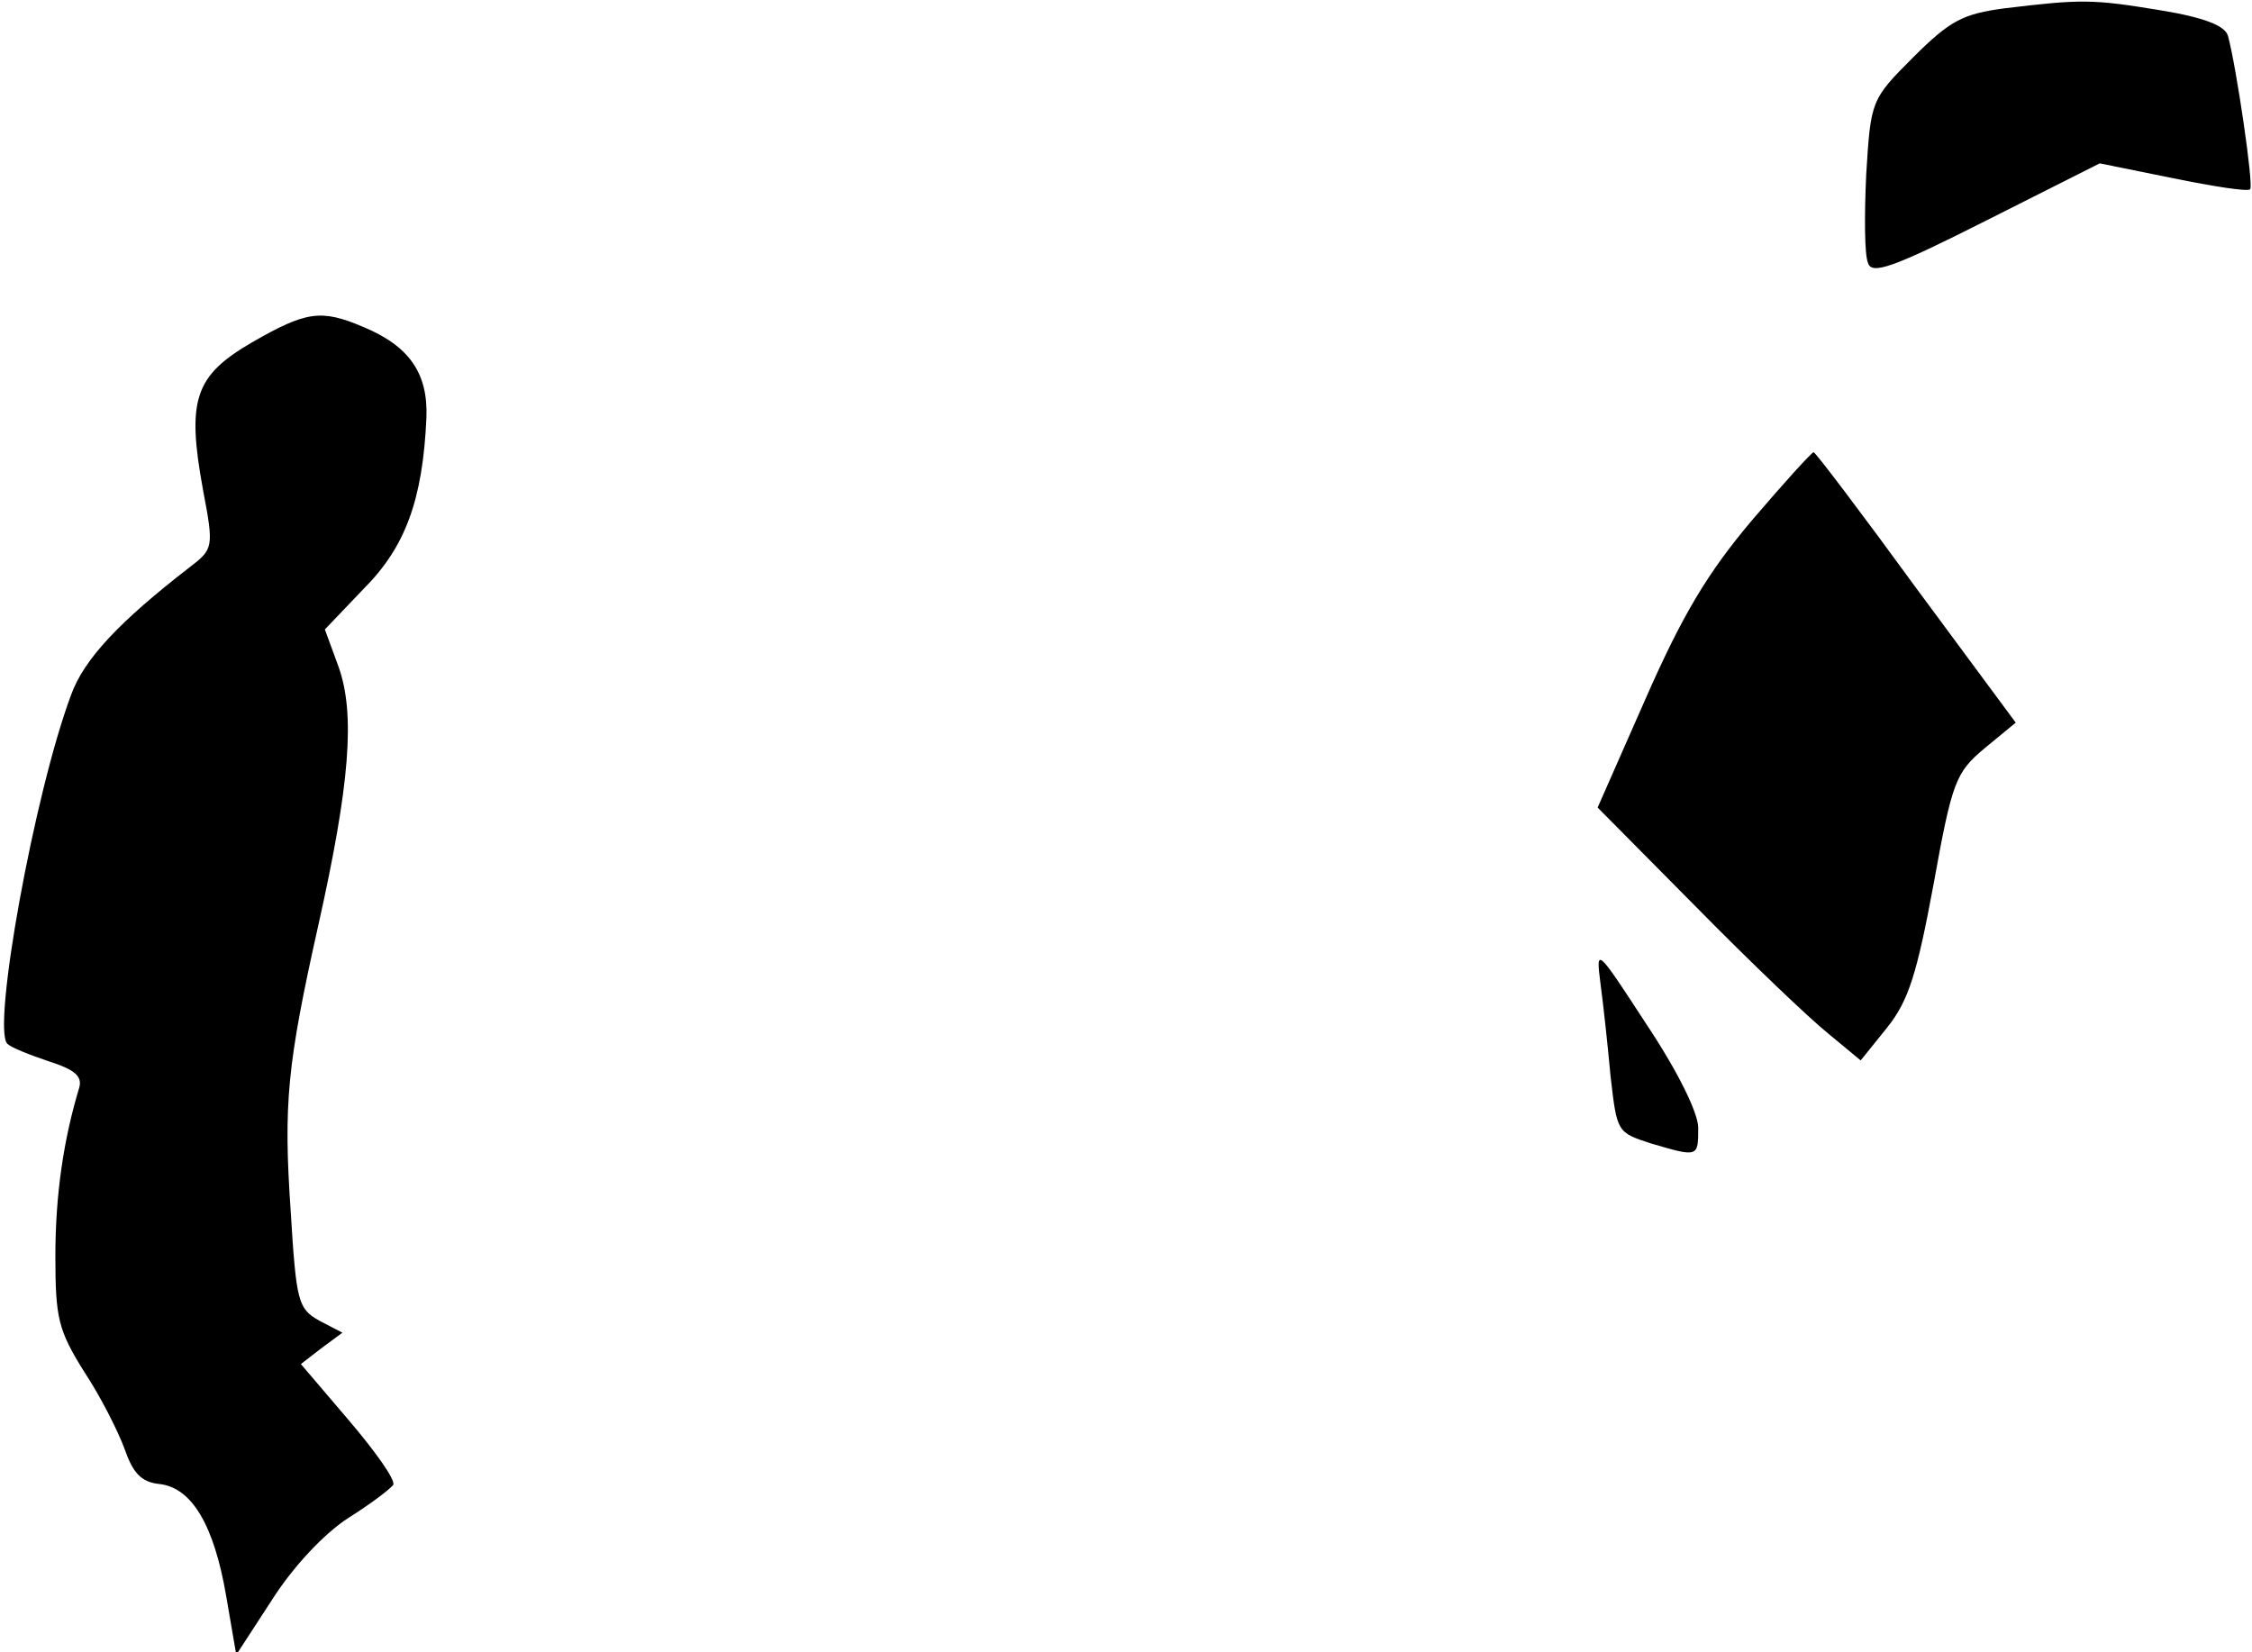 <?xml version="1.0" standalone="no"?>
<!DOCTYPE svg PUBLIC "-//W3C//DTD SVG 20010904//EN"
 "http://www.w3.org/TR/2001/REC-SVG-20010904/DTD/svg10.dtd">
<svg version="1.0" xmlns="http://www.w3.org/2000/svg"
 width="244pt" height="179pt" viewBox="0 0 244 179"
 preserveAspectRatio="xMidYMid meet">
<g transform="translate(0,179) scale(0.1,-0.1)"
fill="#000000" stroke="none">
<path fill="#000000" stroke="none" d="M2172 1781 c-45 -6 -59 -13 -99 -53
-46 -46 -46 -47 -51 -127 -2 -44 -2 -87 2 -96 4 -13 27 -5 128 46 l123 62 79
-16 c44 -9 82 -15 84 -12 4 4 -15 133 -24 166 -3 11 -25 20 -74 28 -73 12 -85
12 -168 2z"/>
<path fill="#000000" stroke="none" d="M273 1419 c-62 -36 -71 -62 -53 -160
12 -63 11 -64 -15 -84 -75 -58 -114 -99 -128 -138 -40 -107 -86 -362 -69 -378
4 -4 24 -12 45 -19 28 -9 36 -16 33 -28 -17 -56 -26 -116 -26 -183 0 -67 3
-80 31 -125 18 -27 37 -65 44 -84 9 -26 18 -36 38 -38 35 -4 59 -45 72 -121
l11 -64 39 60 c23 36 56 71 82 88 24 15 45 31 49 36 3 5 -19 36 -48 70 l-52
61 22 17 23 17 -25 13 c-23 13 -25 20 -31 118 -8 117 -4 159 30 311 34 152 40
228 22 279 l-15 41 42 44 c45 45 64 96 68 185 2 48 -18 78 -69 99 -45 19 -61
17 -120 -17z"/>
<path fill="#000000" stroke="none" d="M1898 1226 c-48 -57 -75 -102 -115
-193 l-52 -118 107 -108 c59 -60 123 -121 143 -137 l35 -29 29 36 c23 29 32
58 50 155 20 111 24 121 55 147 l34 28 -108 146 c-59 81 -109 147 -111 147 -2
0 -32 -33 -67 -74z"/>
<path fill="#000000" stroke="none" d="M1734 725 c3 -22 8 -68 11 -101 7 -61
7 -61 44 -73 51 -15 51 -15 51 17 0 16 -22 61 -56 112 -54 83 -55 84 -50 45z"/>
</g>
</svg>
